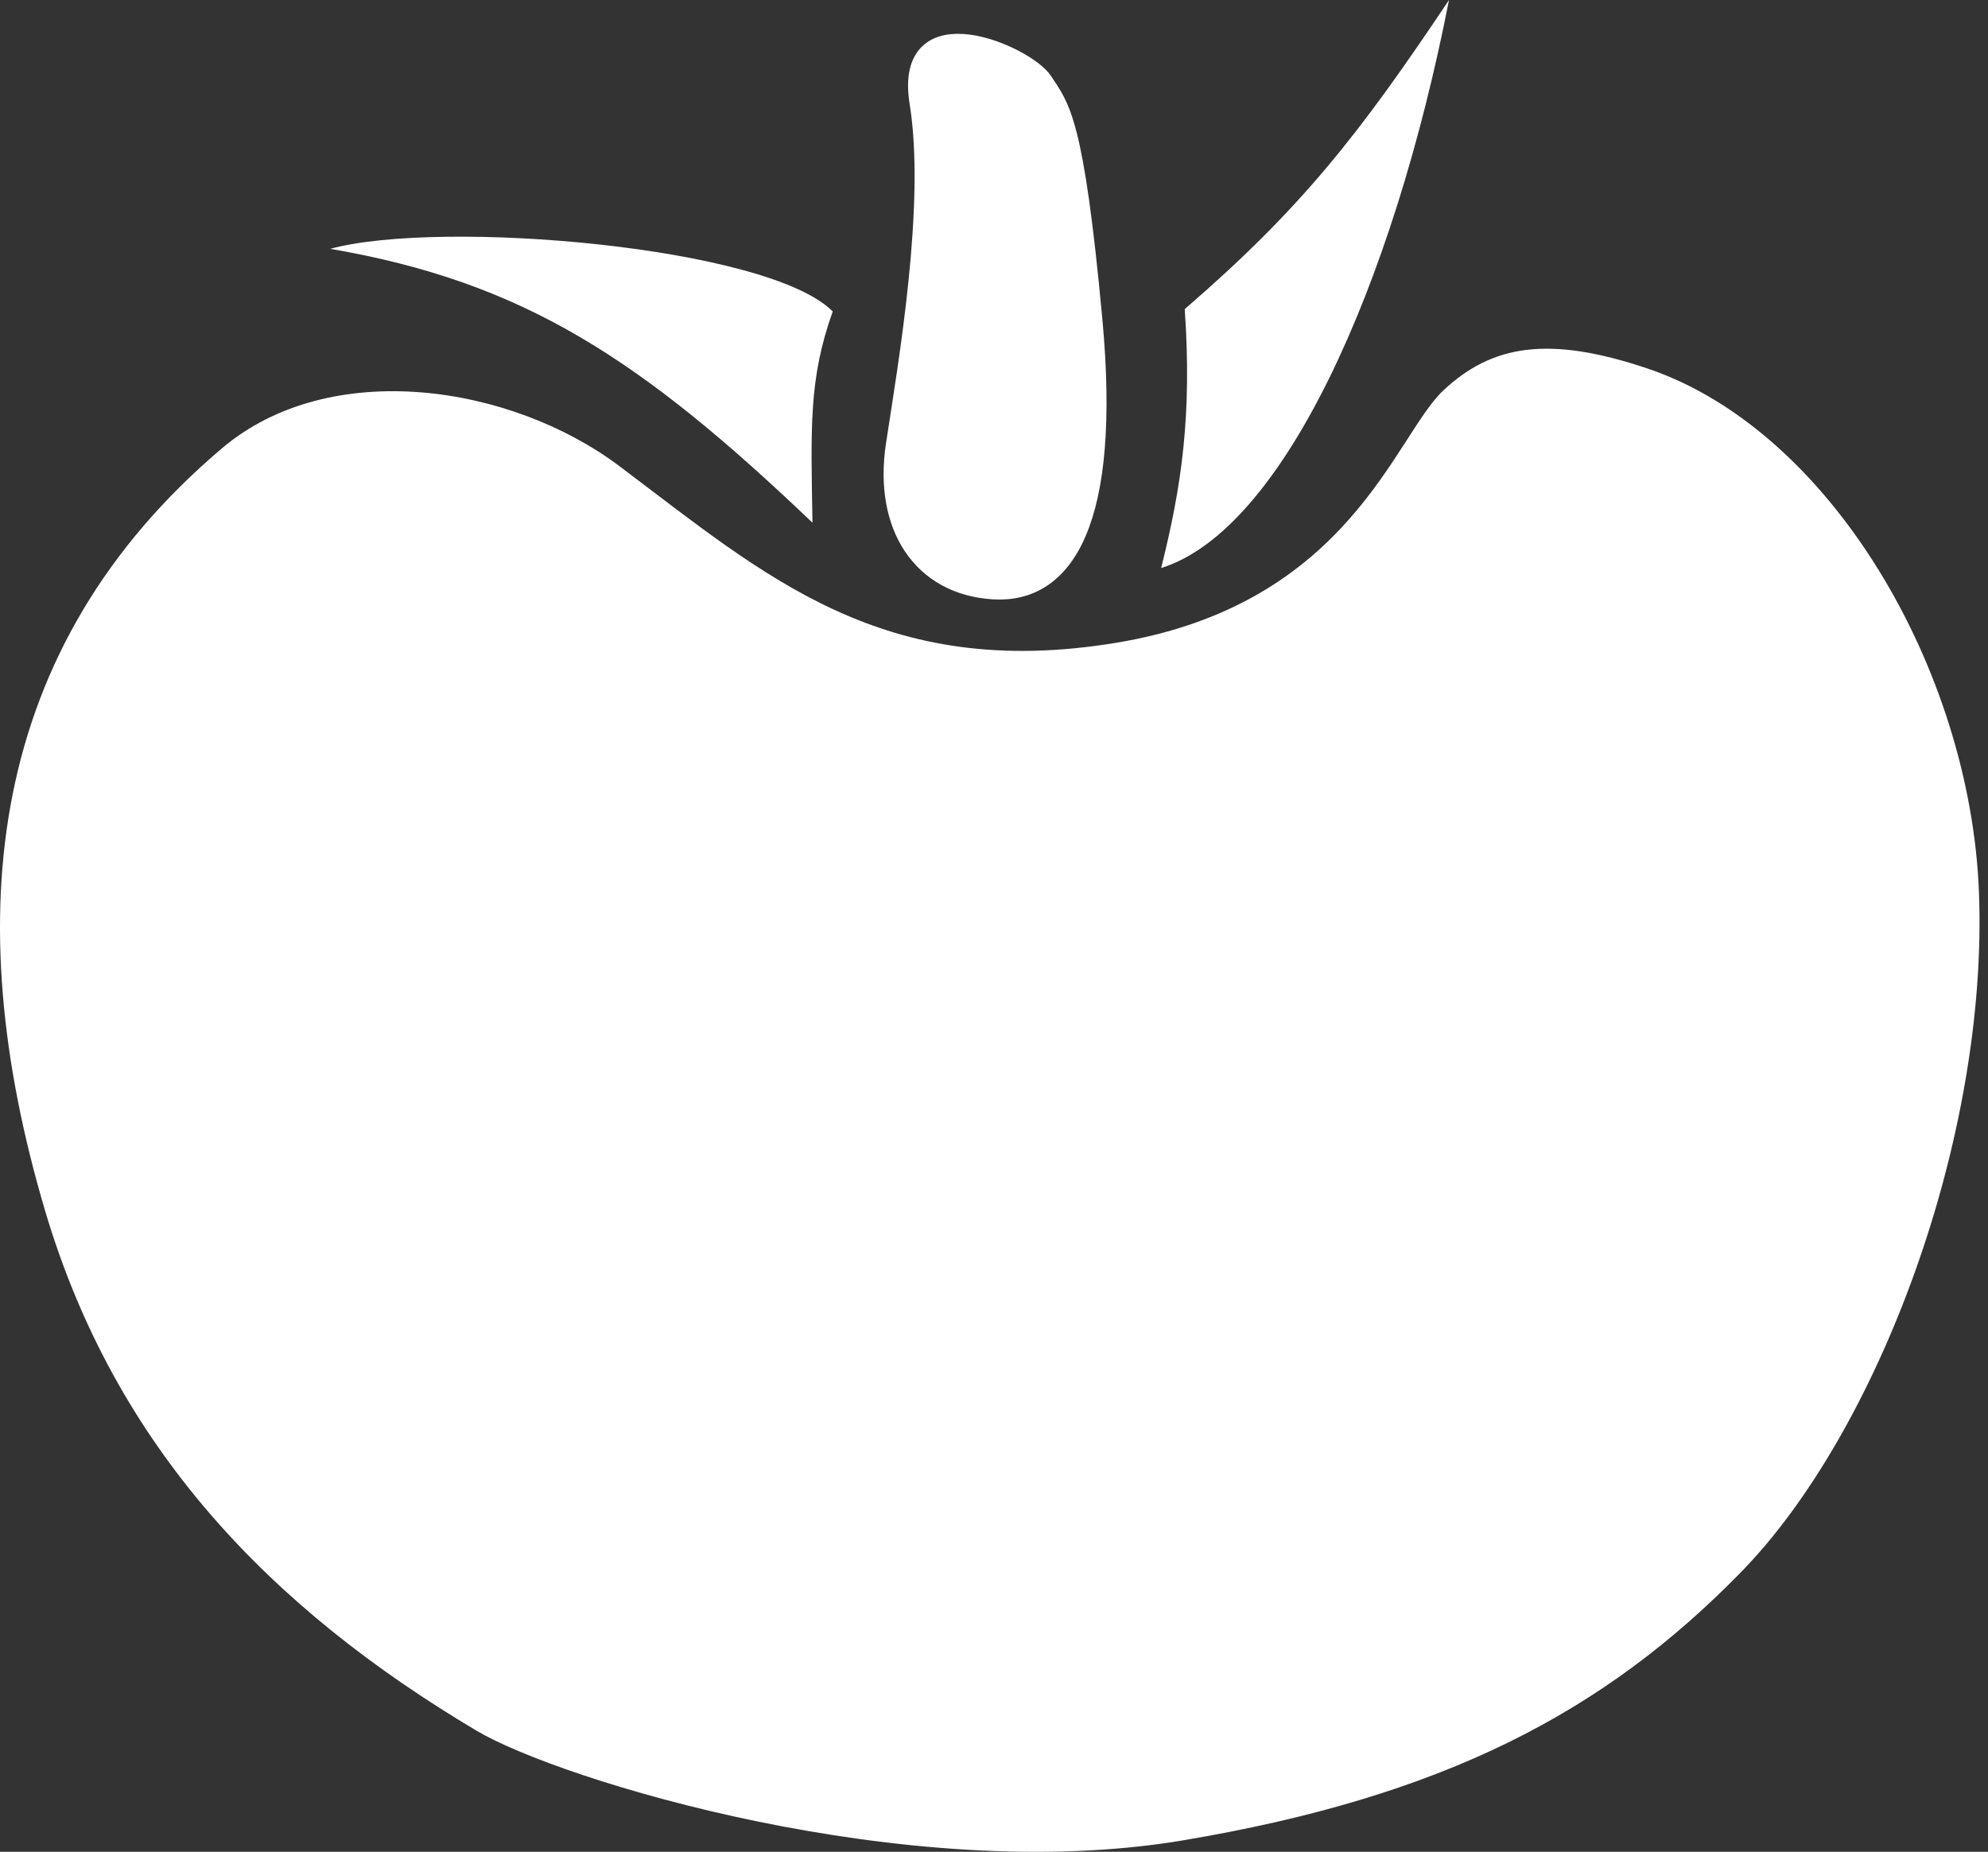 <svg width="73" height="68" viewBox="0 0 73 68" fill="none" xmlns="http://www.w3.org/2000/svg">
<rect x="0" y="0" width="73" height="68" fill="#333333" stroke="none"/>
<path d="M42.637 20.858C43.395 17.845 43.772 15.23 43.504 11.35C47.77 7.666 49.896 4.958 53.208 0C51.136 10.588 47.081 19.477 42.637 20.858Z" fill="white"/>
<path d="M1.646 44.426C-1.548 33.611 -0.455 23.762 8.144 16.467C12.11 13.103 18.757 14.116 22.752 17.122C28.117 21.159 32.42 25.019 40.99 23.603C49.56 22.186 51.206 16.024 52.995 14.342C54.783 12.66 56.866 12.312 60.485 13.528C67.231 15.794 72.348 24.612 72.667 32.739C73.022 41.791 68.966 52.571 63.937 57.723C58.909 62.876 53.005 65.979 43.398 67.586C33.294 69.275 20.556 65.369 17.493 63.549C9.933 59.056 4.224 53.155 1.646 44.426Z" fill="white"/>
<path d="M32.885 16.325C33.346 13.315 34.352 7.49 33.753 3.771C33.154 0.053 37.671 2.019 38.303 2.992C38.936 3.966 39.442 4.356 40.127 11.757C40.813 19.158 39.095 21.814 36.48 21.655C33.864 21.496 32.425 19.335 32.885 16.325Z" fill="white" stroke="white" stroke-width="0.708"/>
<path d="M30.578 11.438C28.223 9.048 16.197 8.032 12.128 9.137C19.226 10.358 23.521 13.17 29.834 19.194C29.777 15.695 29.693 13.917 30.578 11.438Z" fill="white"/>
</svg>
